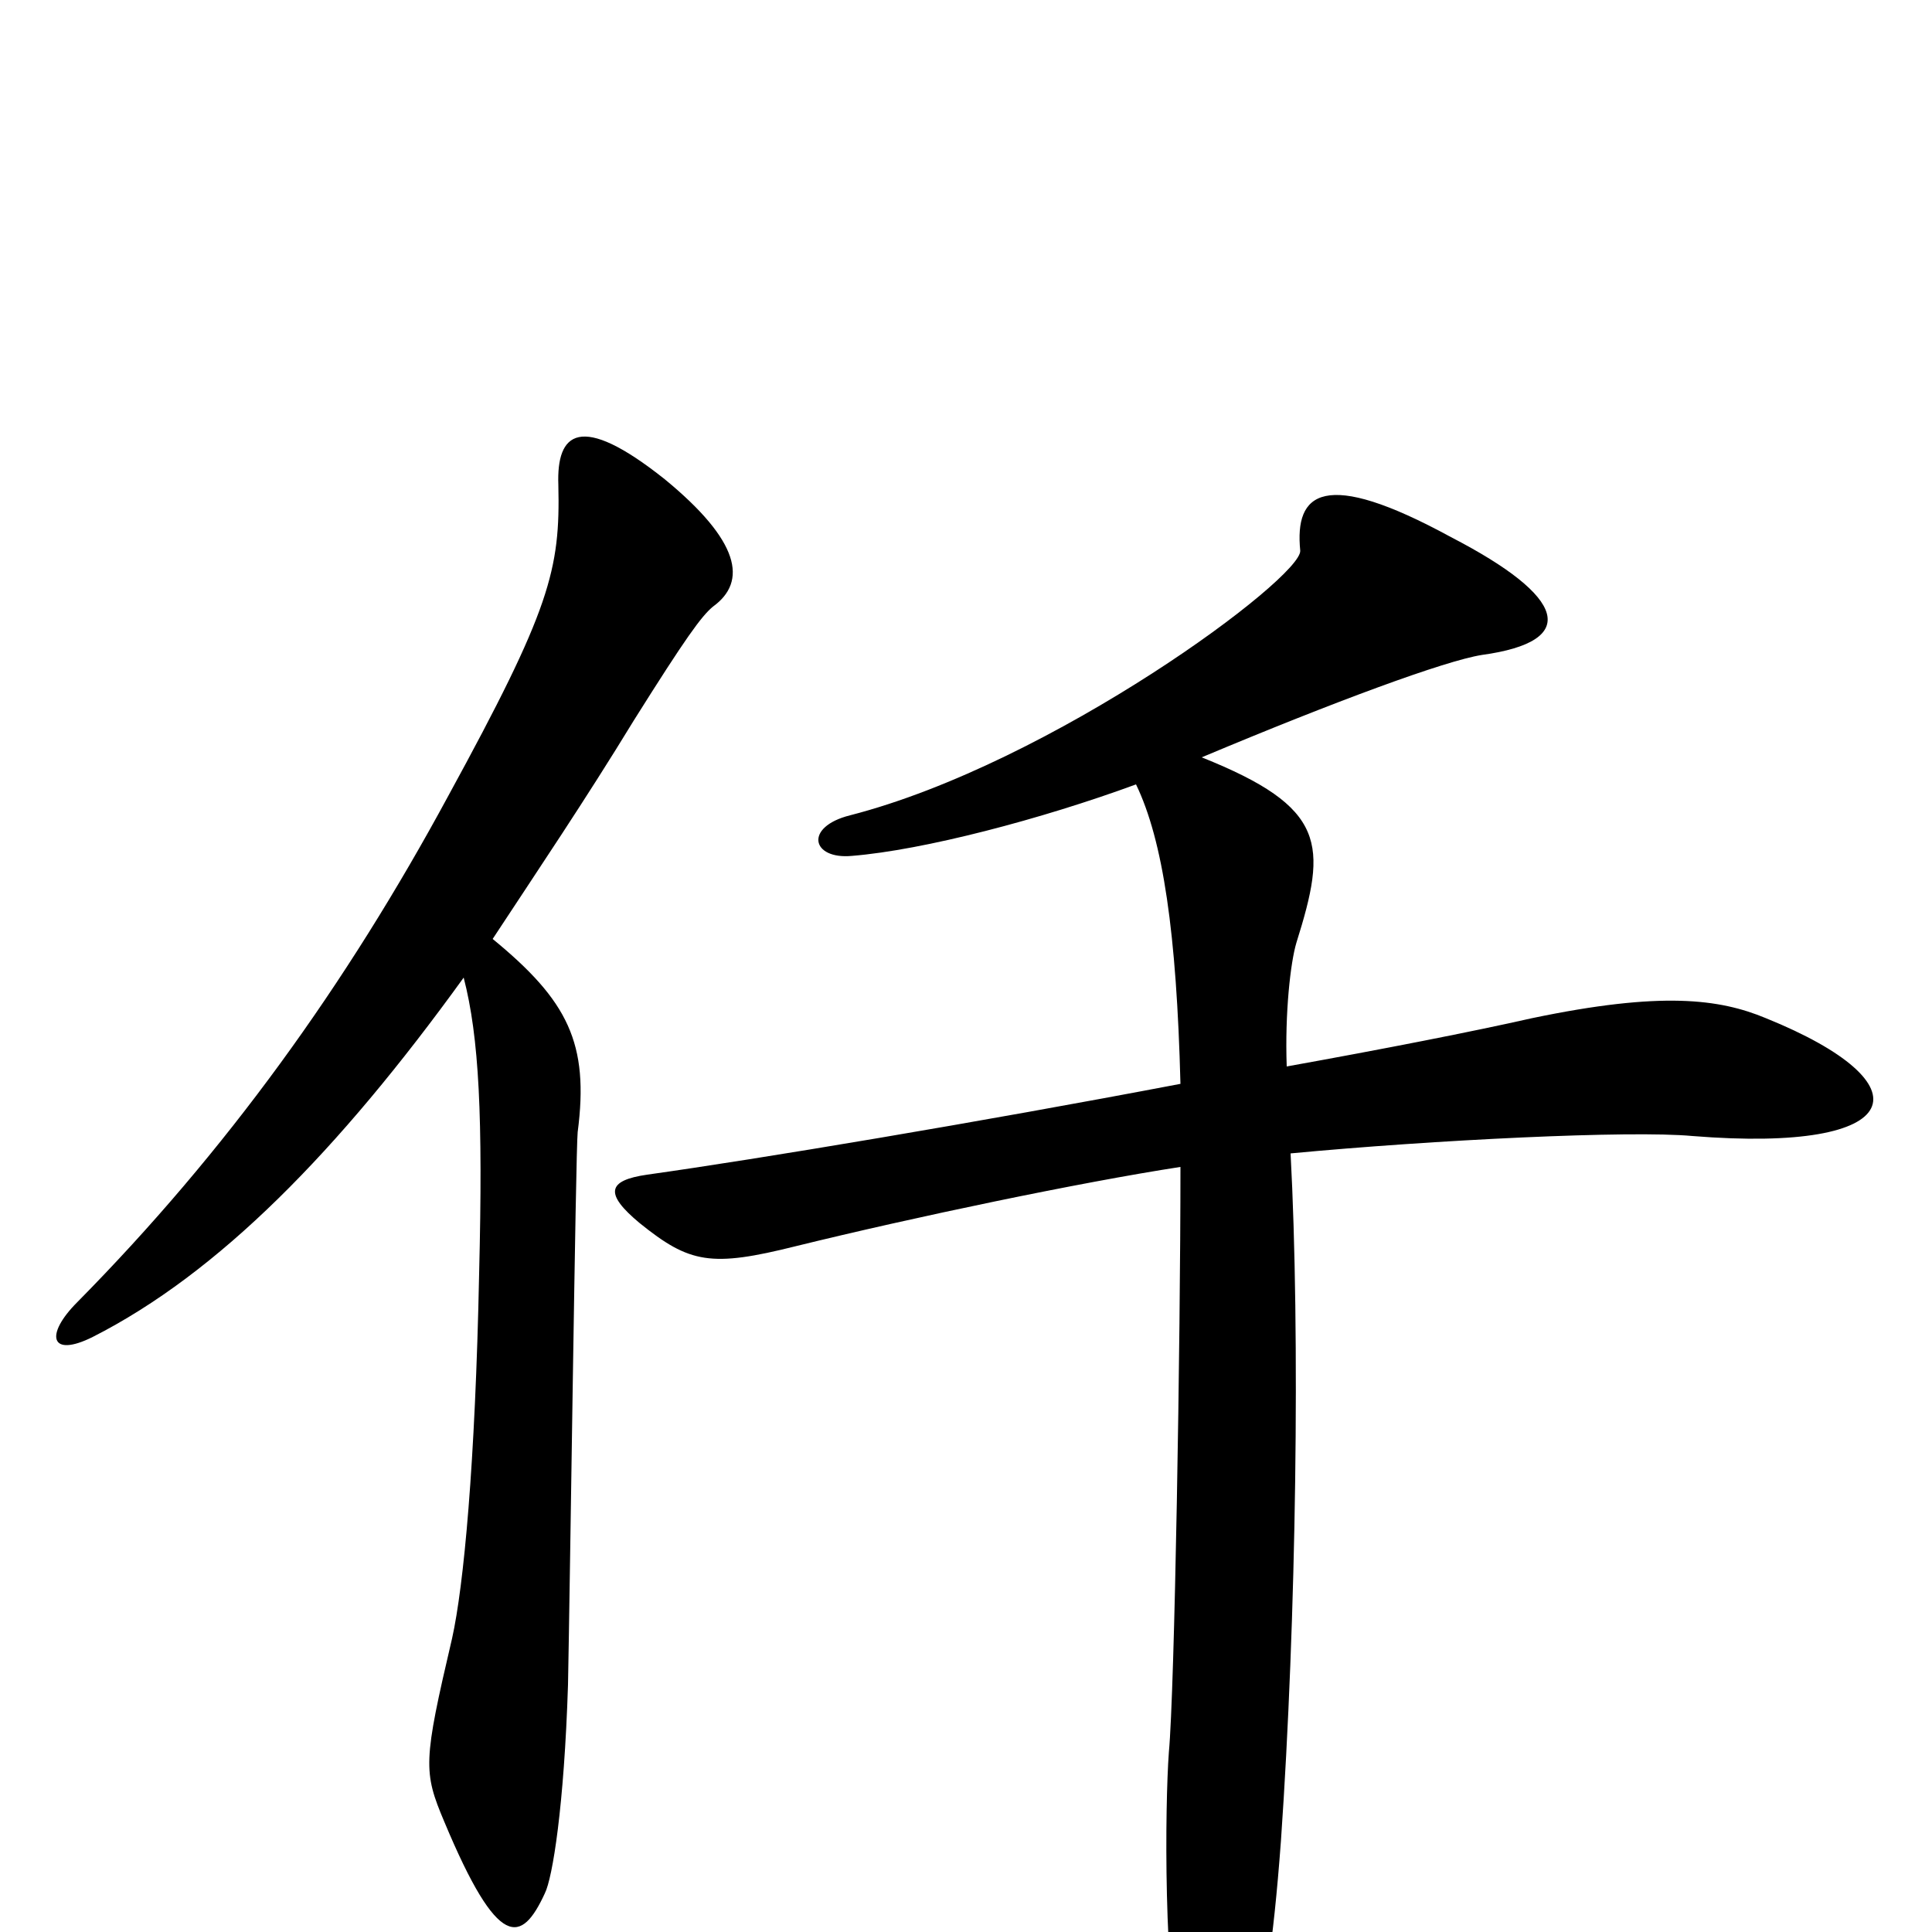 <svg xmlns="http://www.w3.org/2000/svg" viewBox="0 -1000 1000 1000">
	<path fill="#000000" d="M369 -686C387 -699 383 -720 344 -752C300 -787 288 -776 289 -749C290 -705 285 -685 232 -588C179 -490 117 -404 40 -326C23 -309 26 -297 48 -308C113 -341 175 -404 240 -494C248 -463 250 -422 248 -341C246 -242 240 -179 234 -152C219 -88 219 -83 230 -57C258 10 270 6 282 -20C286 -28 292 -65 294 -128C295 -178 298 -405 299 -414C305 -460 294 -482 255 -514C278 -549 303 -586 328 -627C355 -670 363 -681 369 -686ZM914 -473C890 -483 860 -487 793 -473C762 -466 716 -457 666 -448C665 -476 668 -502 671 -512C687 -563 687 -582 622 -608C691 -637 748 -658 767 -661C818 -668 811 -691 751 -722C685 -758 670 -745 673 -715C674 -701 545 -605 440 -578C416 -572 420 -555 441 -557C478 -560 539 -576 588 -594C602 -565 609 -517 611 -439C506 -419 392 -400 335 -392C314 -389 313 -382 331 -367C357 -346 368 -344 412 -355C473 -370 559 -388 611 -396C611 -305 608 -125 605 -93C603 -66 602 24 612 66C620 102 635 99 646 64C654 39 659 7 663 -47C671 -162 673 -310 668 -403C742 -410 844 -415 876 -412C988 -403 998 -439 914 -473Z"/>
</svg>
